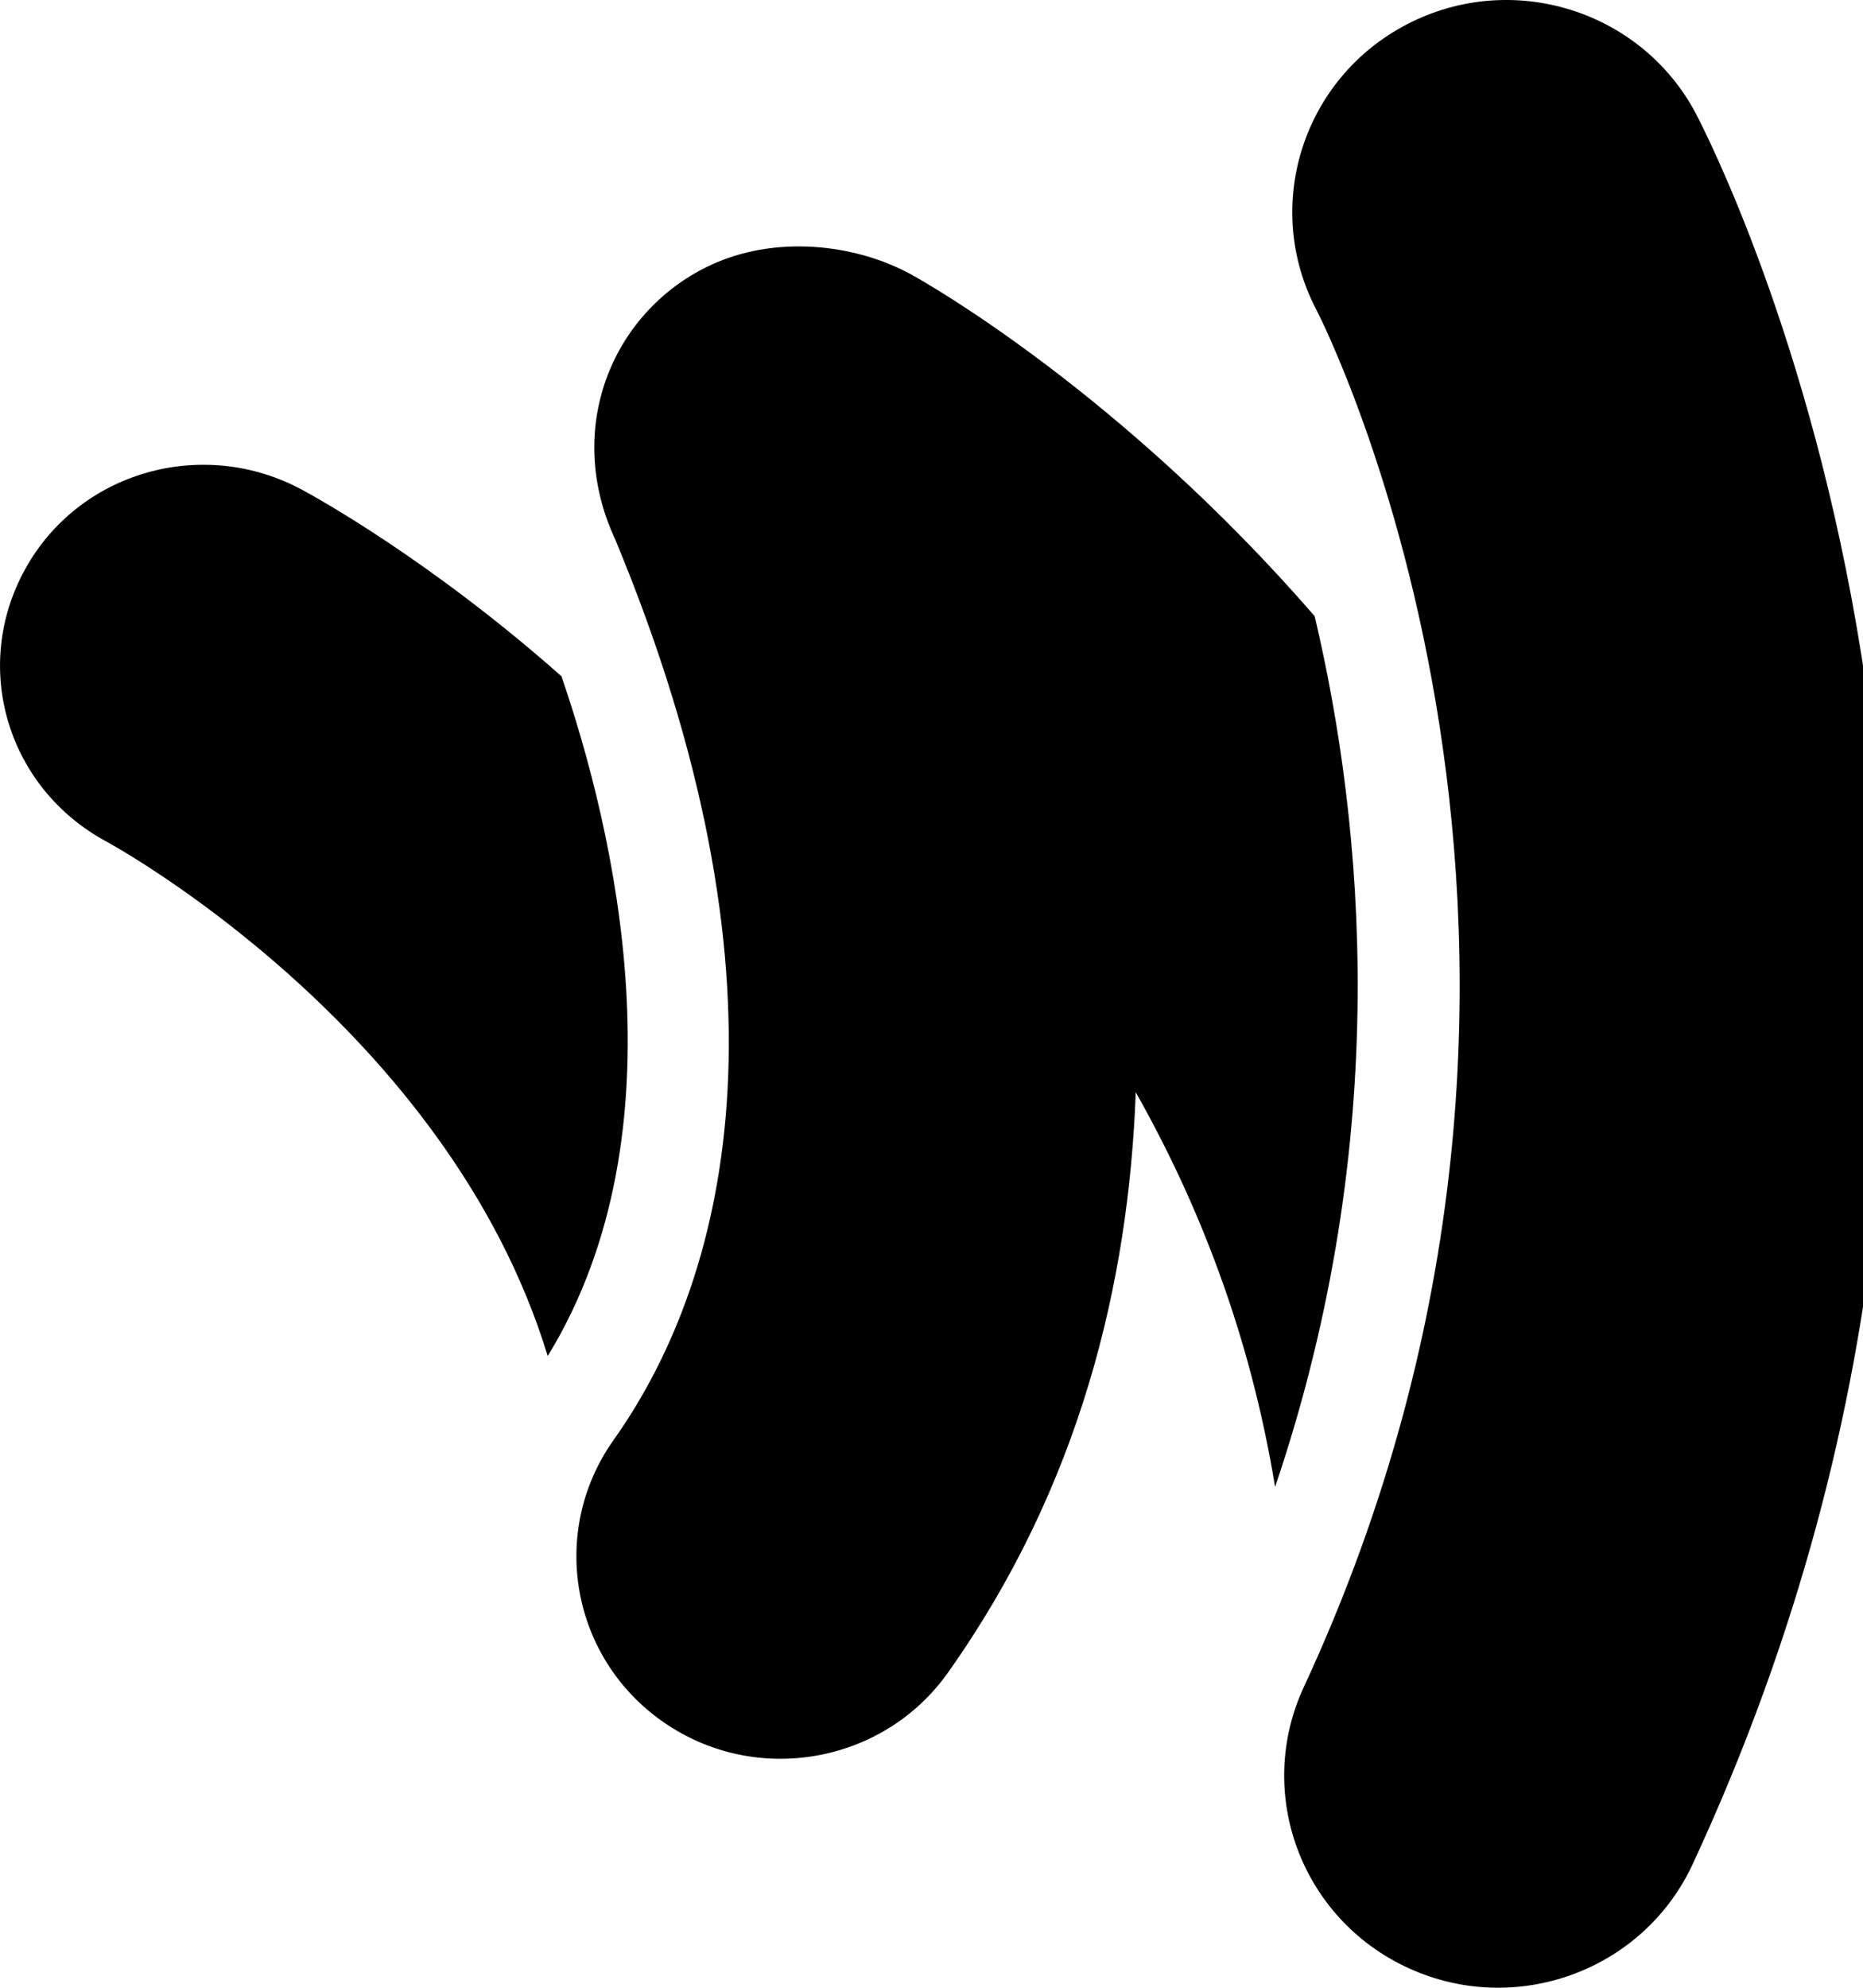 <!-- Generated by IcoMoon.io -->
<svg version="1.1" xmlns="http://www.w3.org/2000/svg" width="30" height="32" viewBox="0 0 30 32">
<title>as-google_wallet-</title>
<path d="M9.039 10.885c-2.134-1.888-3.991-2.901-4.174-3-1.598-0.862-3.594-0.298-4.463 1.283s-0.281 3.522 1.315 4.382c0.065 0.035 5.486 2.986 7.103 8.28 2.232-3.64 1.061-8.499 0.22-10.946zM27.314 1.838c-0.879-1.672-2.961-2.323-4.649-1.451-1.688 0.87-2.344 2.933-1.465 4.605 0.055 0.102 5.292 10.323-0.205 22.168-0.795 1.712-0.037 3.739 1.691 4.526 1.728 0.789 3.775 0.038 4.571-1.675 6.892-14.85 0.339-27.635 0.056-28.173zM20.533 23.939c-0.405-2.475-1.241-4.581-2.244-6.355-0.112 3.067-0.898 6.346-3.025 9.344-1.039 1.466-3.092 1.832-4.583 0.794-1.488-1.035-1.845-3.067-0.801-4.539 1.948-2.746 2.94-7.488 0.027-14.499-0.824-1.765-0.065-3.638 1.489-4.394 1.074-0.522 2.381-0.362 3.276 0.128 0.267 0.146 3.389 1.918 6.498 5.501 0.792 3.355 1.266 8.408-0.638 14.021z"></path>
</svg>
